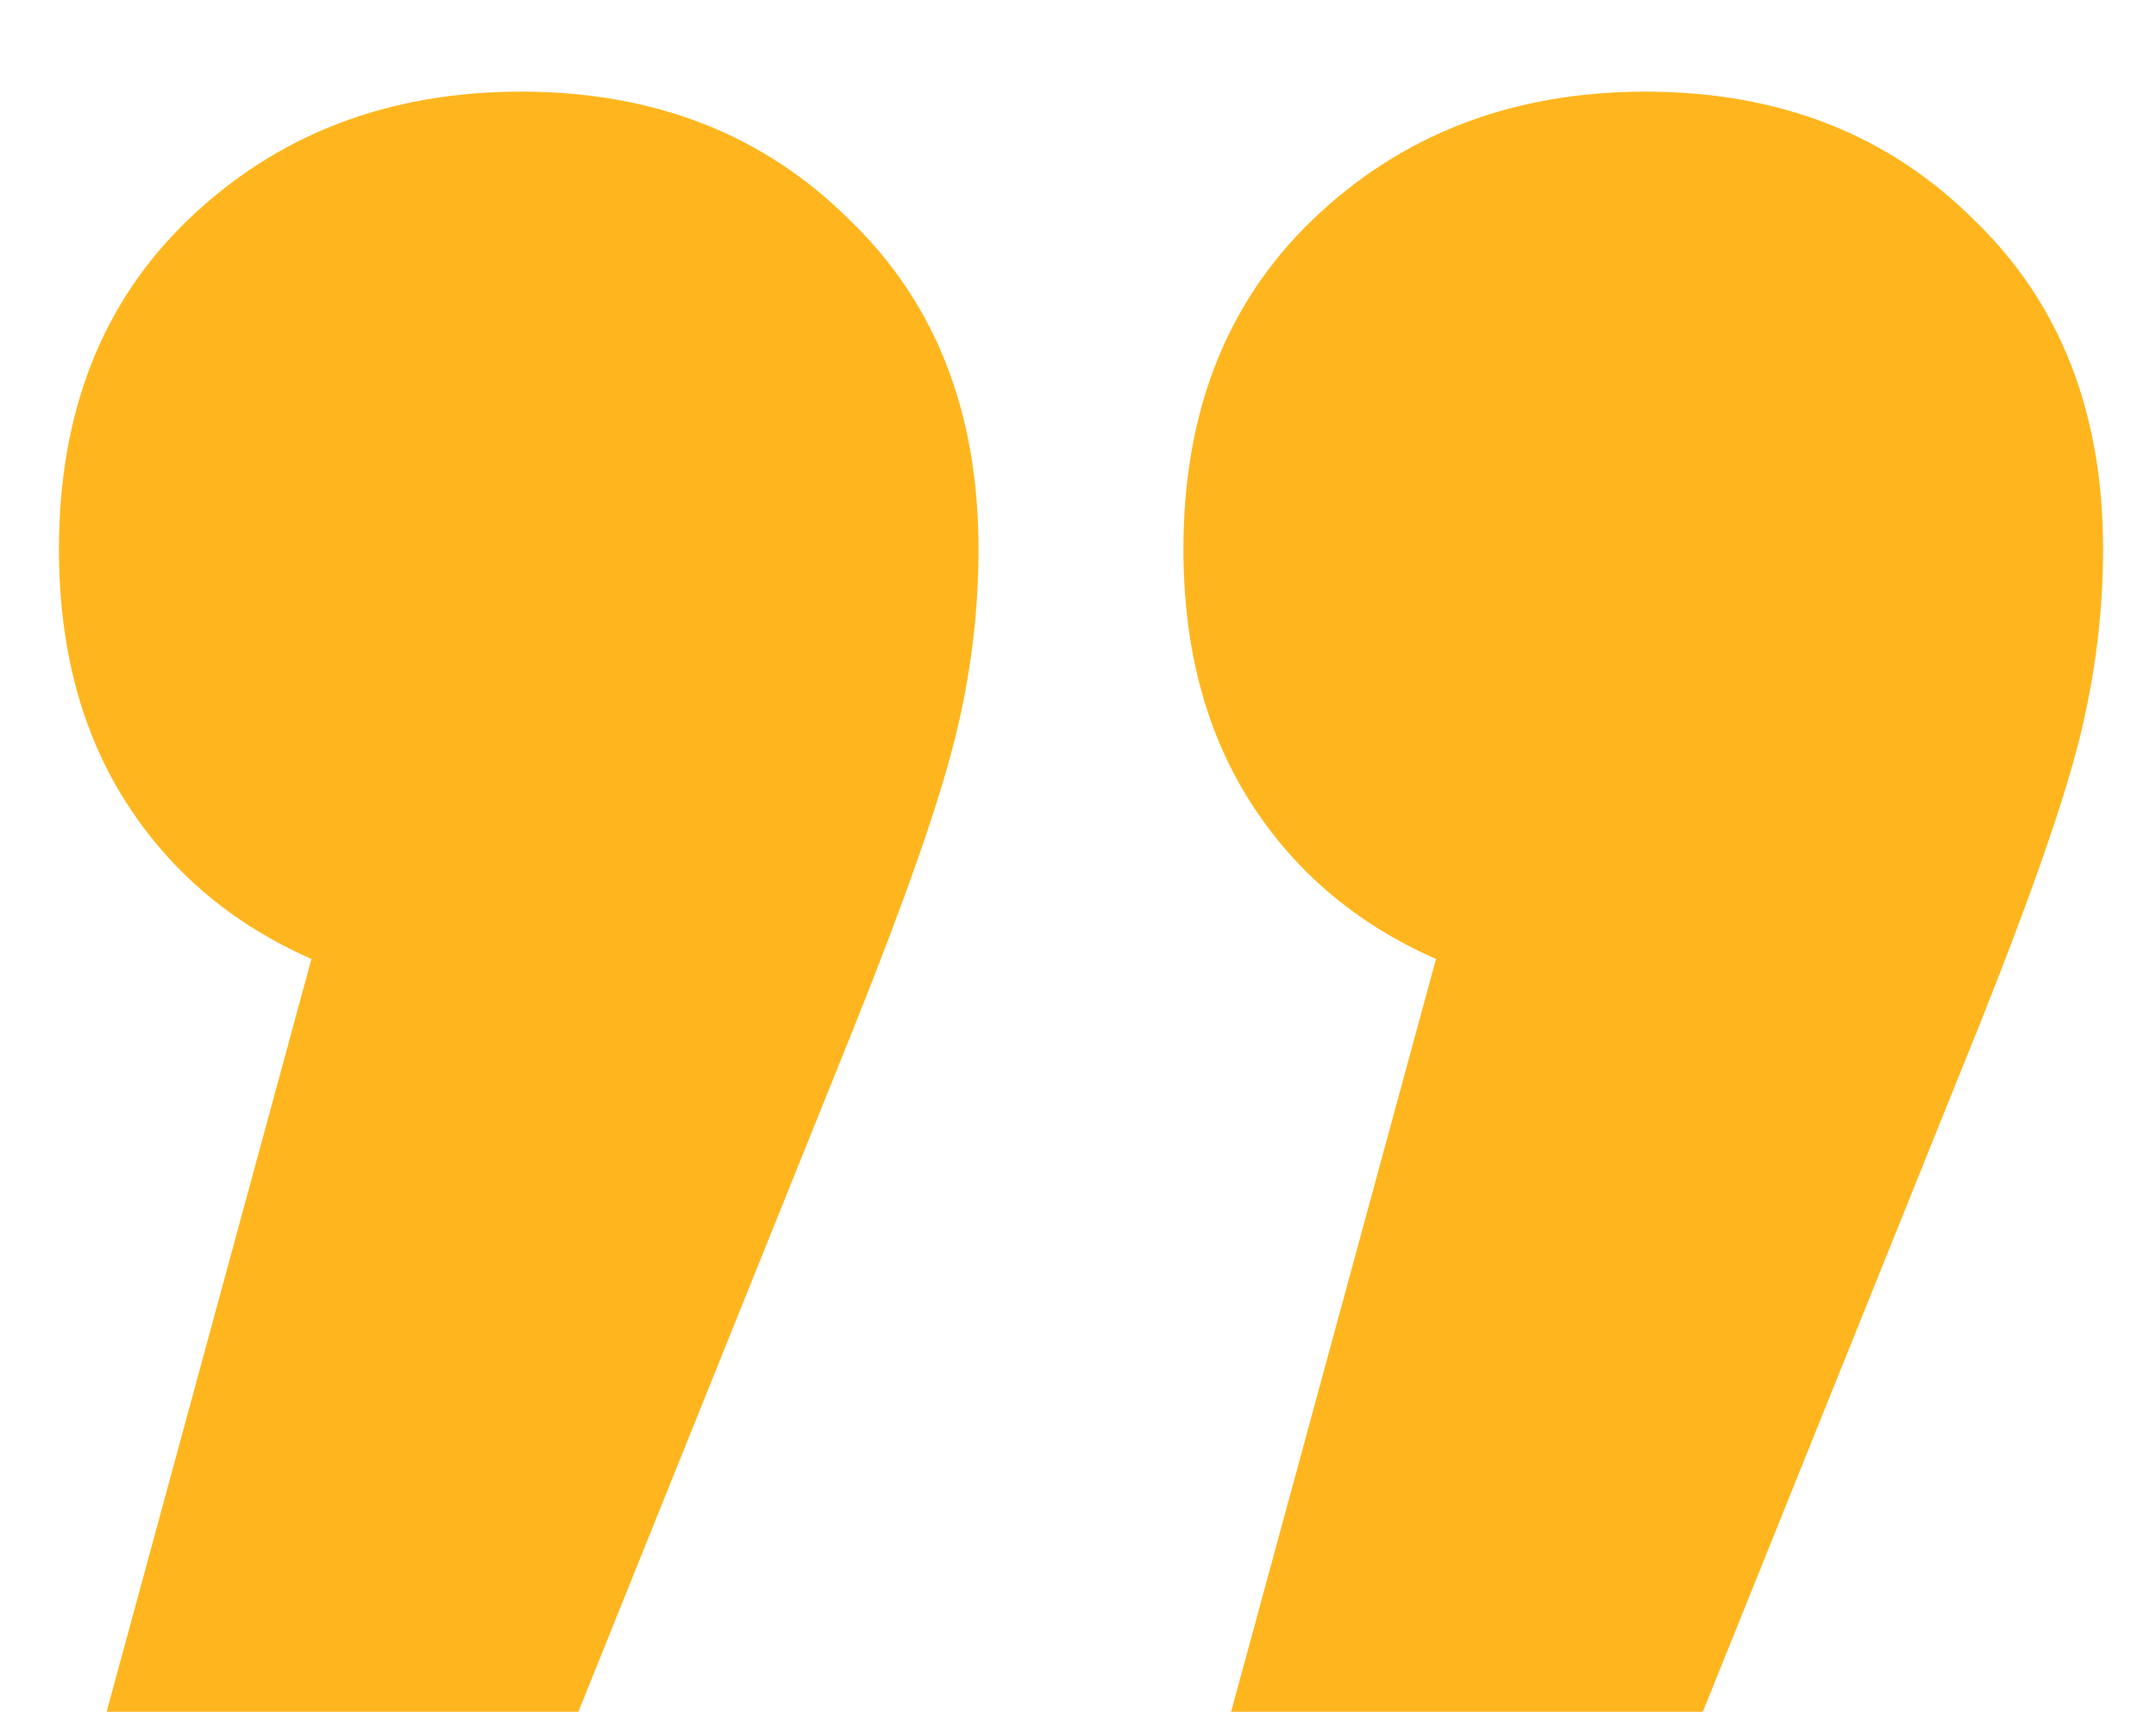 <svg width="20" height="16" viewBox="0 0 20 16" fill="none" xmlns="http://www.w3.org/2000/svg">
<path d="M4.834 0.85C6.072 0.85 7.088 1.248 7.884 2.043C8.68 2.81 9.077 3.826 9.077 5.093C9.077 5.683 9.004 6.272 8.856 6.861C8.709 7.451 8.4 8.335 7.928 9.513L5.365 15.878H0.989L2.889 8.895C2.153 8.57 1.578 8.084 1.166 7.436C0.753 6.788 0.547 6.007 0.547 5.093C0.547 3.826 0.945 2.81 1.74 2.043C2.565 1.248 3.597 0.85 4.834 0.85ZM15.265 0.85C16.503 0.85 17.52 1.248 18.315 2.043C19.111 2.81 19.509 3.826 19.509 5.093C19.509 5.683 19.435 6.272 19.288 6.861C19.14 7.451 18.831 8.335 18.36 9.513L15.796 15.878H11.42L13.321 8.895C12.584 8.57 12.009 8.084 11.597 7.436C11.184 6.788 10.978 6.007 10.978 5.093C10.978 3.826 11.376 2.81 12.171 2.043C12.996 1.248 14.028 0.85 15.265 0.85Z" fill="#FFB61E"/>
</svg>
